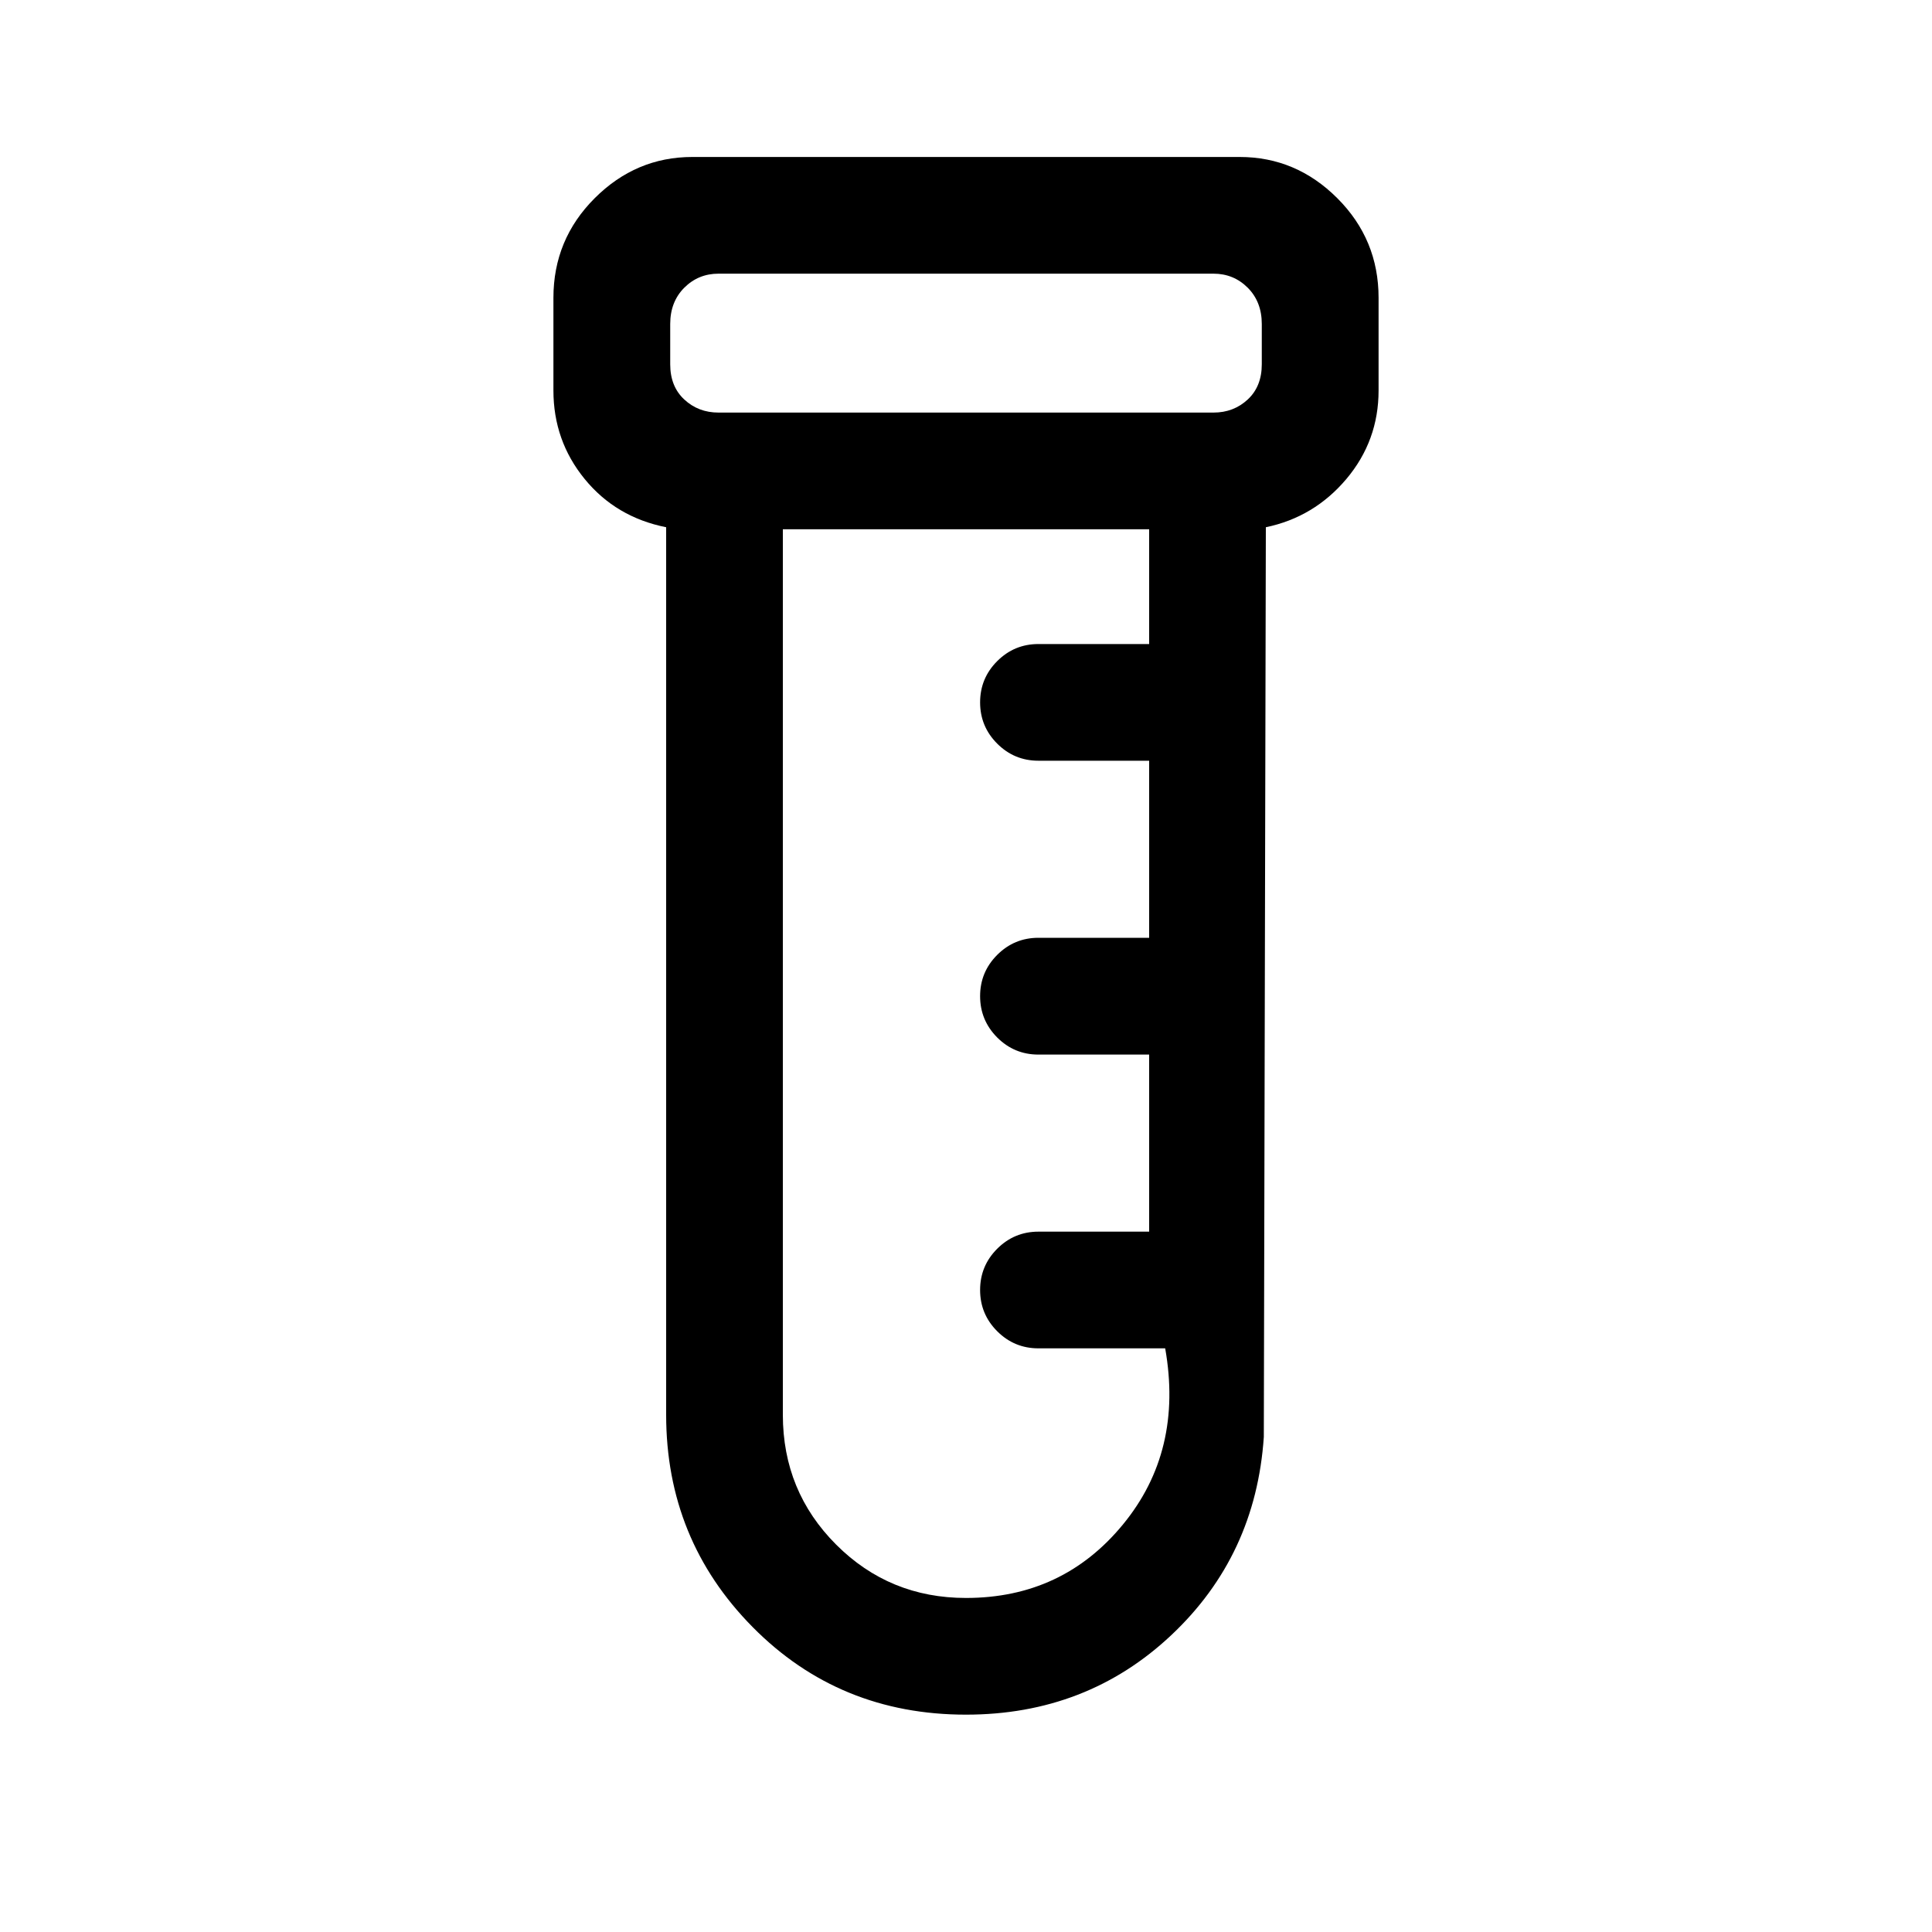 <svg xmlns="http://www.w3.org/2000/svg" height="20" width="20"><path d="M10 17.75q-1.312 0-2.208-.906-.896-.906-.896-2.198V5.458q-.521-.104-.844-.5-.323-.396-.323-.916v-.959q0-.604.427-1.031.427-.427 1.011-.427h5.666q.584 0 1.011.427.427.427.427 1.031v.959q0 .52-.333.916-.334.396-.834.5l-.021 9.417q-.083 1.229-.958 2.052T10 17.75ZM7.438 4.271h5.124q.209 0 .355-.136.145-.135.145-.364v-.417q0-.229-.145-.375-.146-.146-.355-.146H7.438q-.209 0-.355.146-.145.146-.145.375v.417q0 .229.145.364.146.136.355.136ZM10 16.542q1 0 1.625-.761.625-.76.437-1.823H10.75q-.25 0-.427-.177t-.177-.427q0-.25.177-.427t.427-.177h1.146v-1.833H10.75q-.25 0-.427-.177-.177-.178-.177-.428t.177-.427q.177-.177.427-.177h1.146V7.875H10.75q-.25 0-.427-.177t-.177-.427q0-.25.177-.427t.427-.177h1.146V5.479H8.104v9.167q0 .792.552 1.344t1.344.552ZM6.938 4.271V2.833 4.271Z"/></svg>